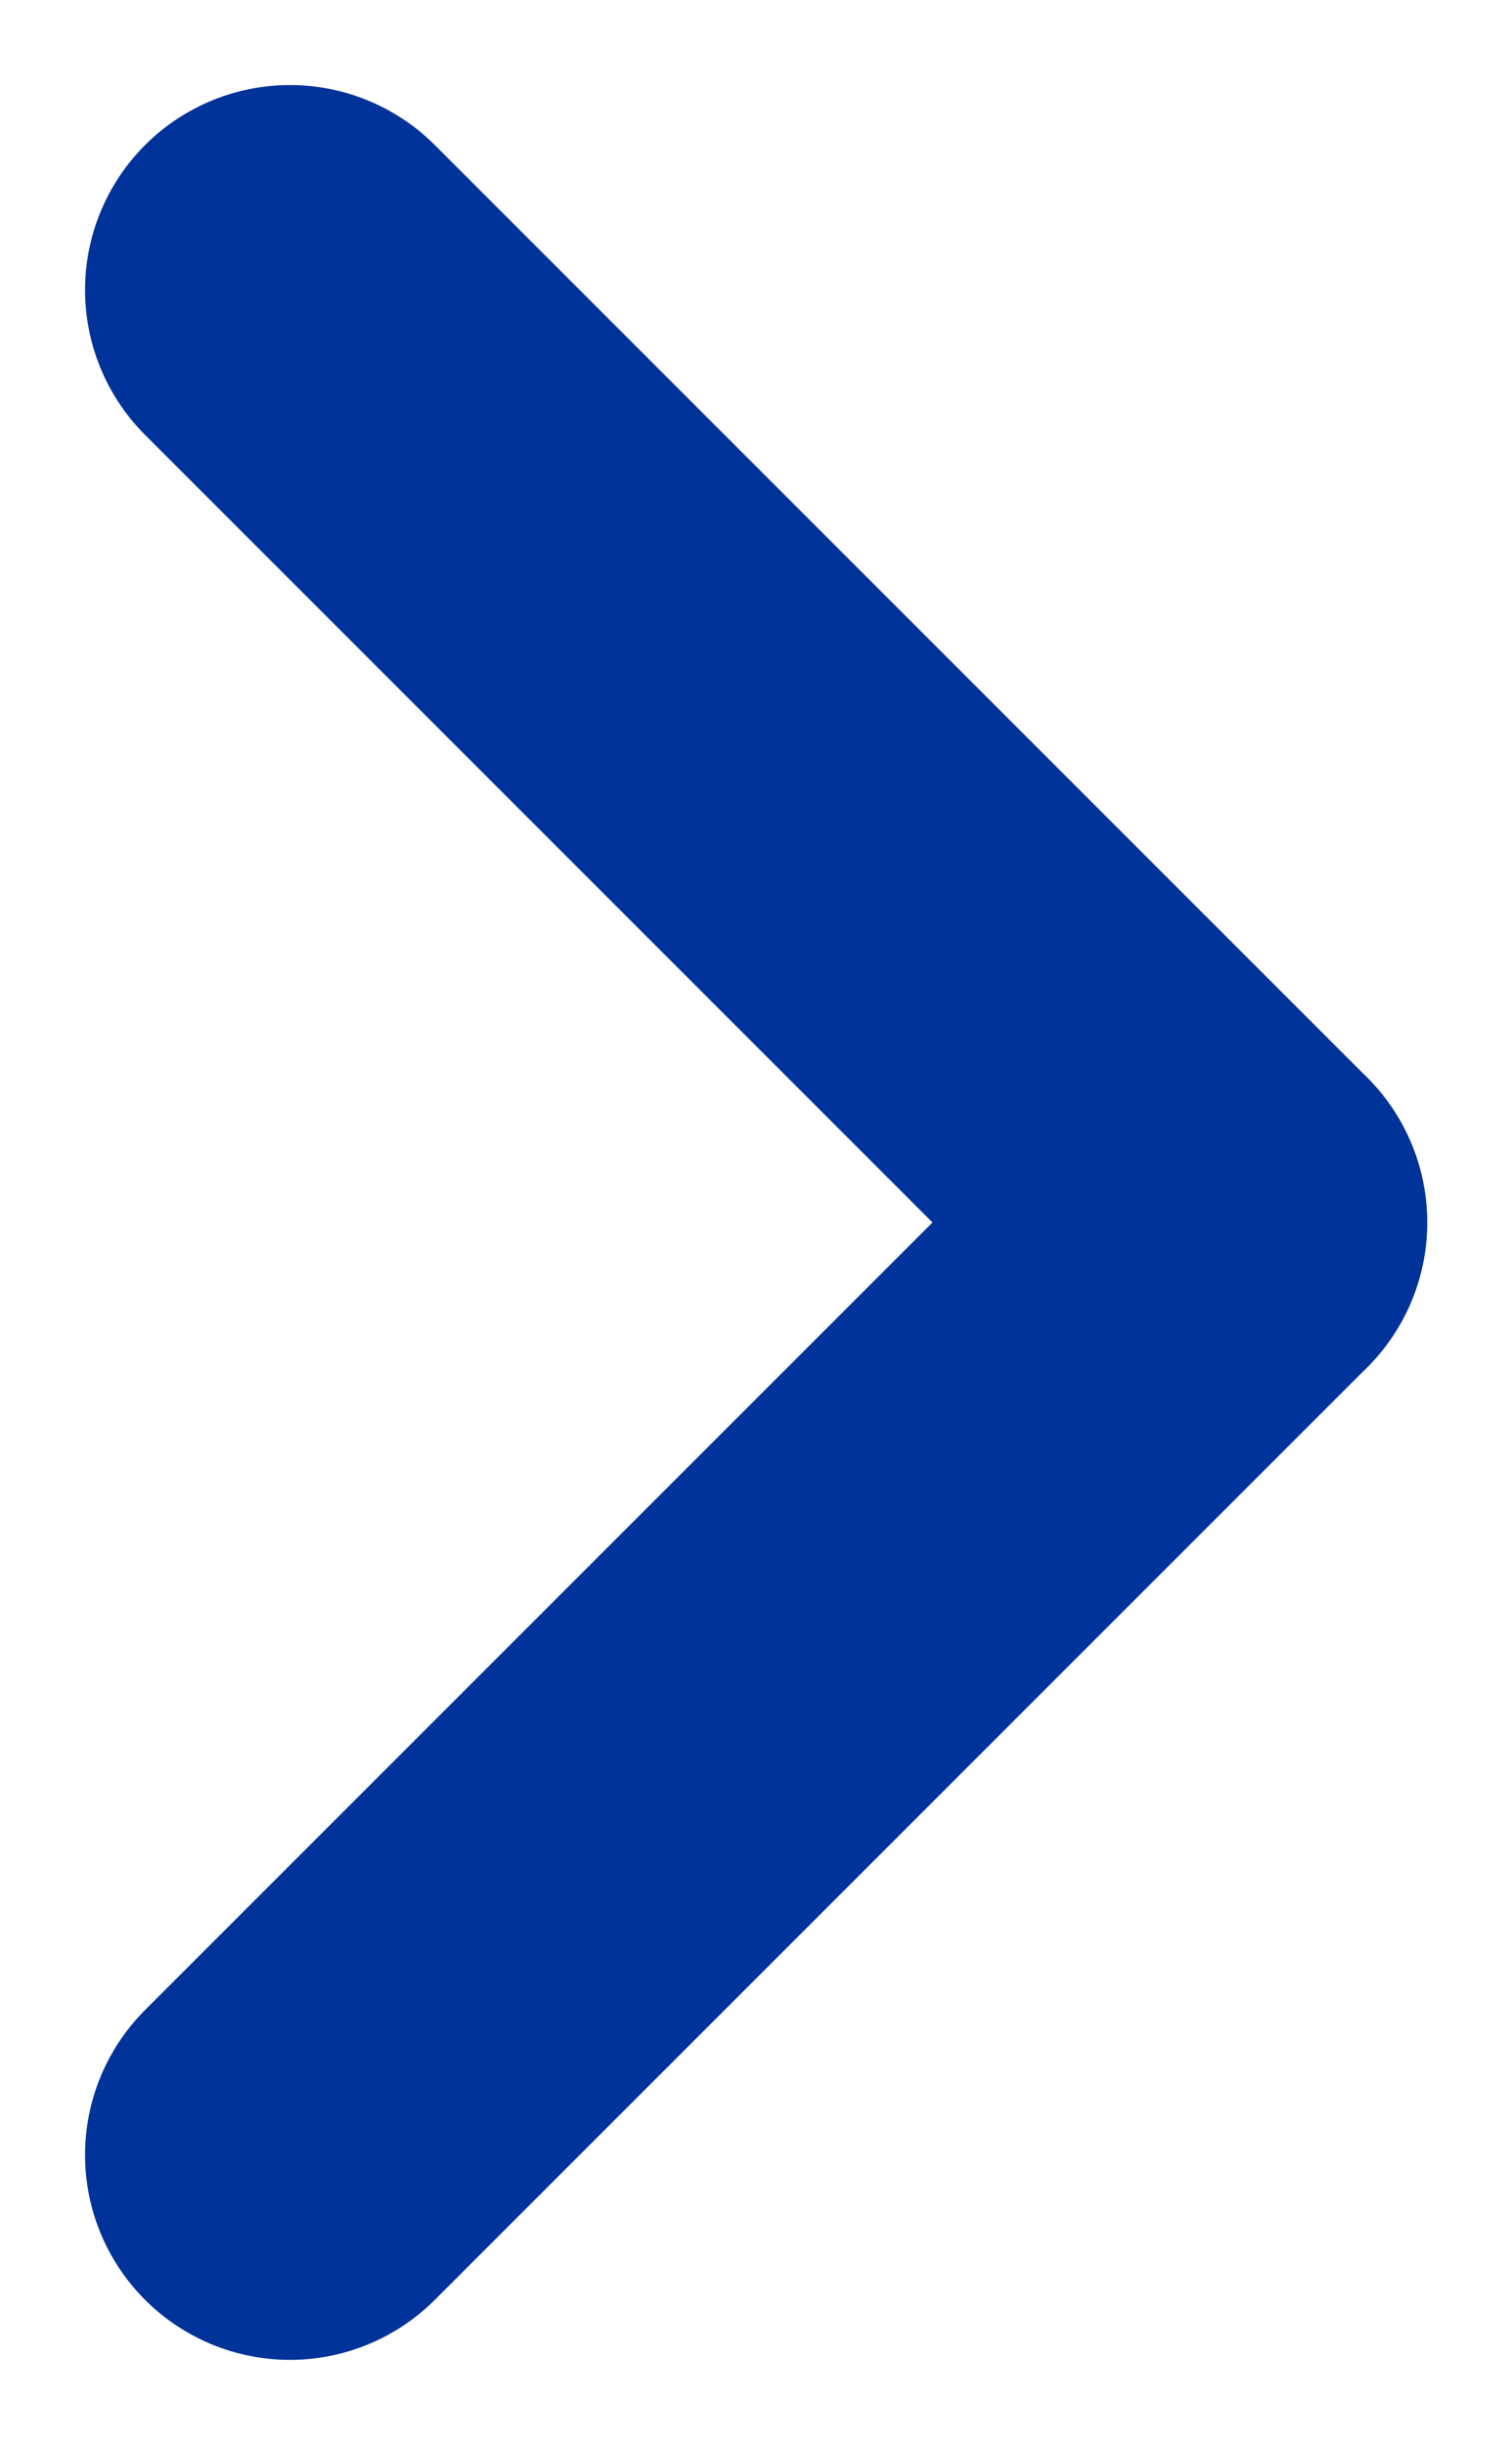 <svg xmlns="http://www.w3.org/2000/svg" width="7.379" height="11.929" viewBox="0 0 7.379 11.929">
  <g id="Group_19947" data-name="Group 19947" transform="translate(5.965 10.515) rotate(180)">
    <line id="Line_9" data-name="Line 9" x1="4.55" y2="4.55" fill="none" stroke="#039" stroke-linecap="round" stroke-width="2"/>
    <line id="Line_10" data-name="Line 10" x1="4.55" y1="4.55" transform="translate(0 4.55)" fill="none" stroke="#039" stroke-linecap="round" stroke-width="2"/>
  </g>
</svg>
